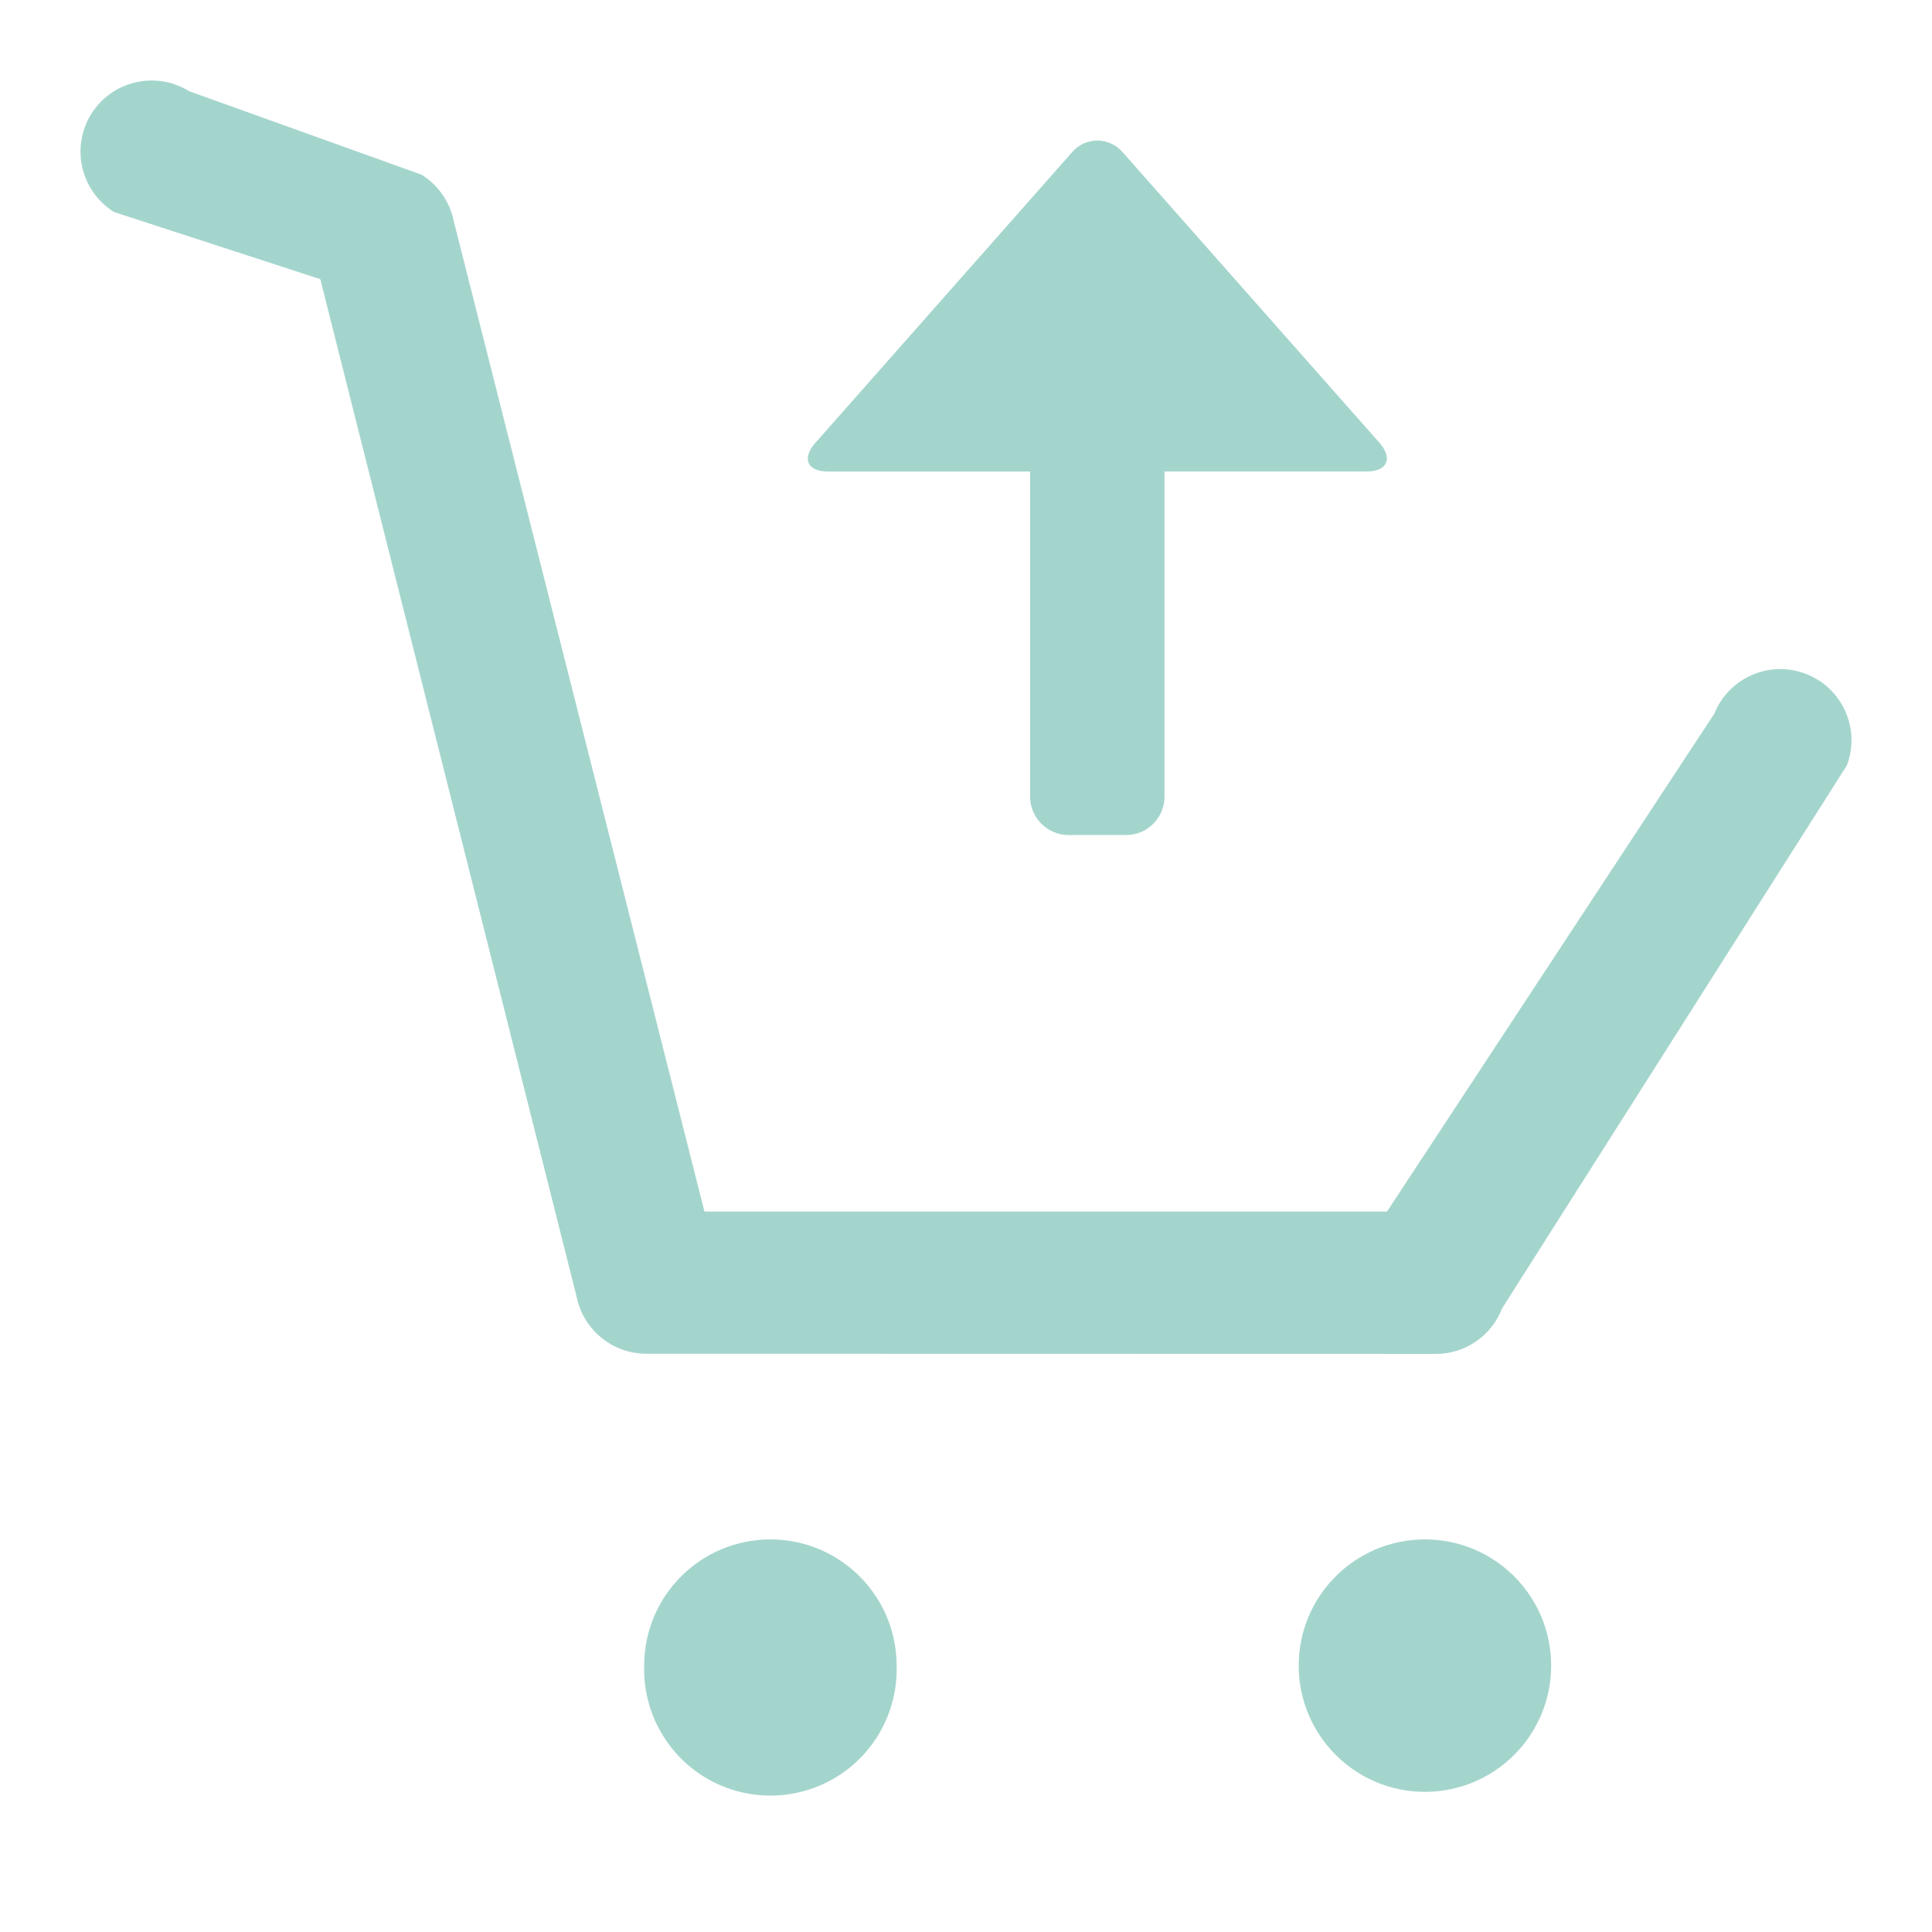 <?xml version="1.0" encoding="UTF-8"?>
<svg width="24px" height="24px" viewBox="0 0 24 24" version="1.1" xmlns="http://www.w3.org/2000/svg" xmlns:xlink="http://www.w3.org/1999/xlink">
    <title>icon_sell-off</title>
    <g id="icon_sell-off" stroke="none" stroke-width="1" fill="none" fill-rule="evenodd">
        <path d="M8.028,16.817 C7.608,16.816 7.247,16.521 7.163,16.109 L3.979,3.468 L1.417,2.634 C1.003,2.376 0.876,1.832 1.133,1.417 C1.391,1.003 1.935,0.876 2.35,1.133 L5.236,2.17 C5.443,2.298 5.588,2.506 5.636,2.744 L8.751,15.05 L17.23,15.05 L21.295,8.867 C21.475,8.417 21.984,8.196 22.436,8.372 C22.887,8.547 23.114,9.053 22.943,9.507 L18.659,16.254 C18.528,16.595 18.2,16.82 17.835,16.819 L8.028,16.817 Z M13.948,1.893 C13.869,1.8 13.754,1.746 13.632,1.746 C13.51,1.746 13.394,1.8 13.316,1.893 L10.13,5.5 C9.955,5.697 10.028,5.858 10.29,5.858 L12.796,5.858 L12.796,9.896 C12.796,10.158 13.011,10.373 13.273,10.373 L13.991,10.373 C14.253,10.373 14.466,10.158 14.466,9.896 L14.466,5.857 L16.973,5.857 C17.235,5.857 17.308,5.696 17.134,5.498 L13.948,1.893 Z M8.773,22.088 C9.265,22.378 9.876,22.378 10.368,22.088 C10.86,21.797 11.155,21.262 11.138,20.691 C11.138,19.825 10.436,19.123 9.57,19.123 C8.704,19.123 8.002,19.825 8.002,20.691 C7.986,21.262 8.281,21.797 8.773,22.088 Z M16.133,20.691 C16.133,21.557 16.835,22.259 17.701,22.259 C18.567,22.259 19.269,21.557 19.269,20.691 C19.269,19.825 18.567,19.123 17.701,19.123 C16.835,19.123 16.133,19.825 16.133,20.691 Z" id="形状" fill="#A4D5CD" fill-rule="nonzero"></path>
    </g>
</svg>